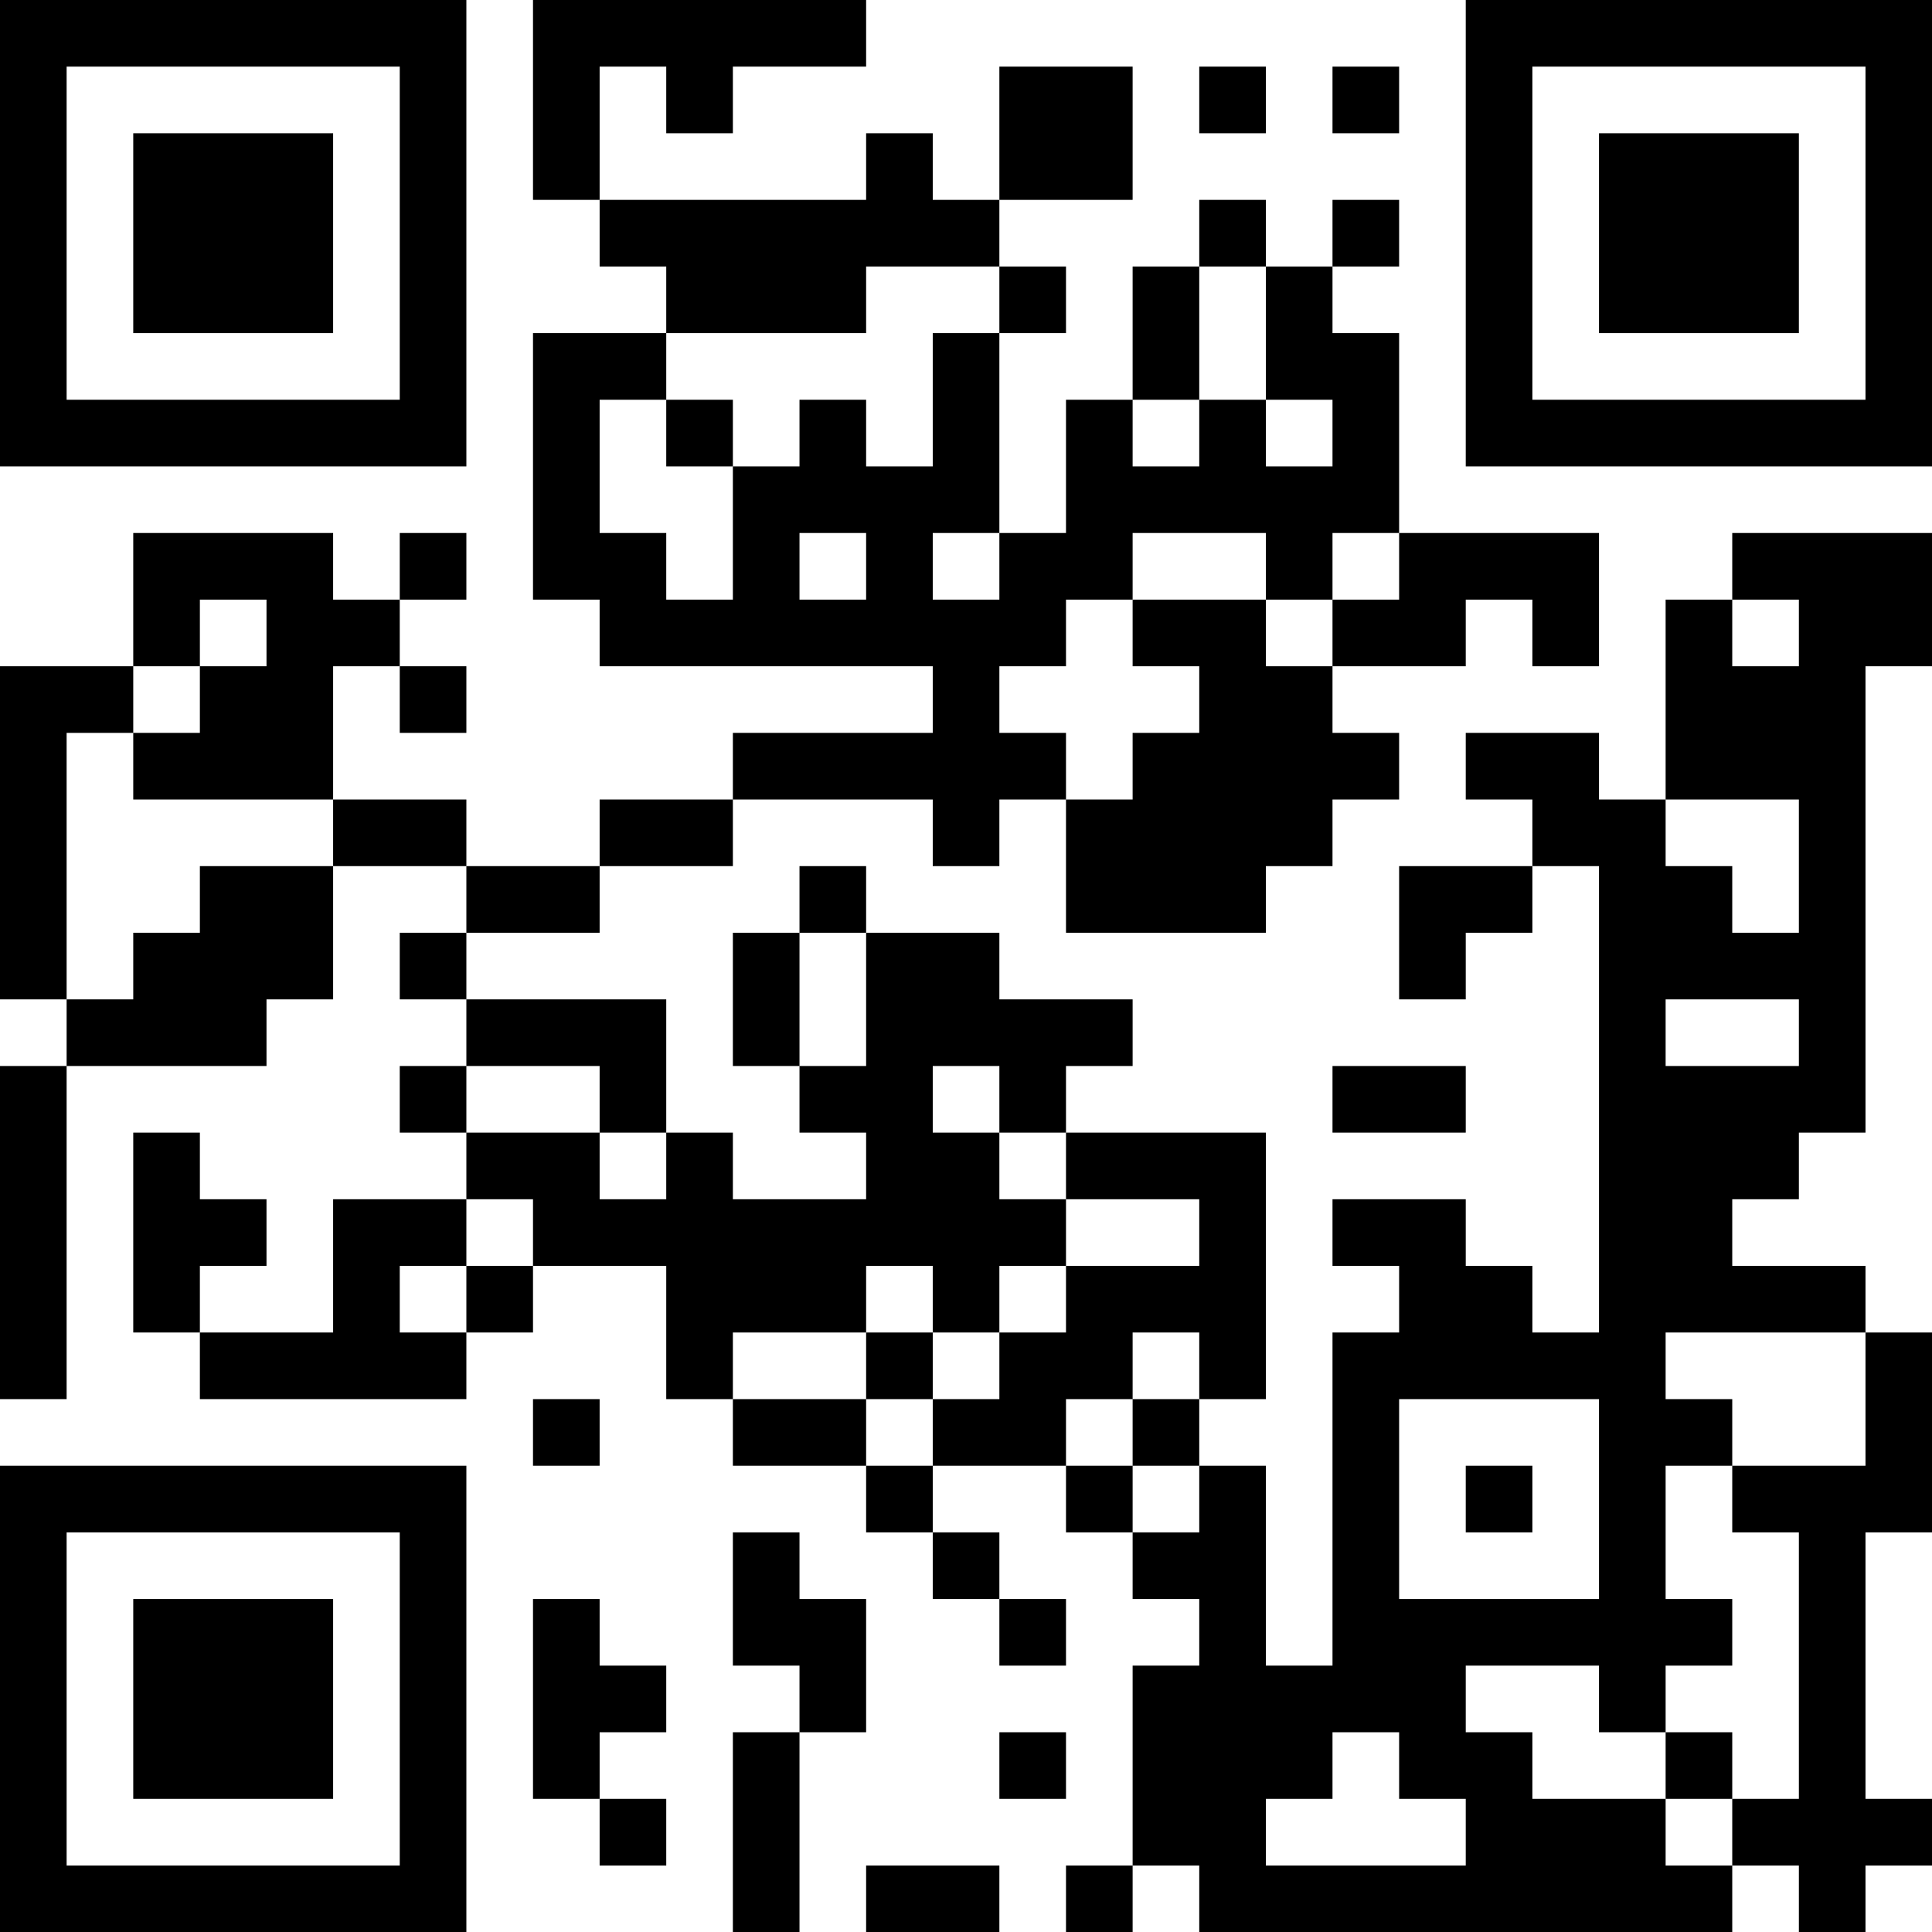 <?xml version="1.0" encoding="UTF-8"?>
<svg xmlns="http://www.w3.org/2000/svg" version="1.1" width="200" height="200" viewBox="0 0 200 200"><rect x="0" y="0" width="200" height="200" fill="#ffffff"/><g transform="scale(6.897)"><g transform="translate(0,0)"><path fill-rule="evenodd" d="M8 0L8 3L9 3L9 4L10 4L10 5L8 5L8 9L9 9L9 10L14 10L14 11L11 11L11 12L9 12L9 13L7 13L7 12L5 12L5 10L6 10L6 11L7 11L7 10L6 10L6 9L7 9L7 8L6 8L6 9L5 9L5 8L2 8L2 10L0 10L0 15L1 15L1 16L0 16L0 21L1 21L1 16L4 16L4 15L5 15L5 13L7 13L7 14L6 14L6 15L7 15L7 16L6 16L6 17L7 17L7 18L5 18L5 20L3 20L3 19L4 19L4 18L3 18L3 17L2 17L2 20L3 20L3 21L7 21L7 20L8 20L8 19L10 19L10 21L11 21L11 22L13 22L13 23L14 23L14 24L15 24L15 25L16 25L16 24L15 24L15 23L14 23L14 22L16 22L16 23L17 23L17 24L18 24L18 25L17 25L17 28L16 28L16 29L17 29L17 28L18 28L18 29L26 29L26 28L27 28L27 29L28 29L28 28L29 28L29 27L28 27L28 23L29 23L29 20L28 20L28 19L26 19L26 18L27 18L27 17L28 17L28 10L29 10L29 8L26 8L26 9L25 9L25 12L24 12L24 11L22 11L22 12L23 12L23 13L21 13L21 15L22 15L22 14L23 14L23 13L24 13L24 20L23 20L23 19L22 19L22 18L20 18L20 19L21 19L21 20L20 20L20 25L19 25L19 22L18 22L18 21L19 21L19 17L16 17L16 16L17 16L17 15L15 15L15 14L13 14L13 13L12 13L12 14L11 14L11 16L12 16L12 17L13 17L13 18L11 18L11 17L10 17L10 15L7 15L7 14L9 14L9 13L11 13L11 12L14 12L14 13L15 13L15 12L16 12L16 14L19 14L19 13L20 13L20 12L21 12L21 11L20 11L20 10L22 10L22 9L23 9L23 10L24 10L24 8L21 8L21 5L20 5L20 4L21 4L21 3L20 3L20 4L19 4L19 3L18 3L18 4L17 4L17 6L16 6L16 8L15 8L15 5L16 5L16 4L15 4L15 3L17 3L17 1L15 1L15 3L14 3L14 2L13 2L13 3L9 3L9 1L10 1L10 2L11 2L11 1L13 1L13 0ZM18 1L18 2L19 2L19 1ZM20 1L20 2L21 2L21 1ZM13 4L13 5L10 5L10 6L9 6L9 8L10 8L10 9L11 9L11 7L12 7L12 6L13 6L13 7L14 7L14 5L15 5L15 4ZM18 4L18 6L17 6L17 7L18 7L18 6L19 6L19 7L20 7L20 6L19 6L19 4ZM10 6L10 7L11 7L11 6ZM12 8L12 9L13 9L13 8ZM14 8L14 9L15 9L15 8ZM17 8L17 9L16 9L16 10L15 10L15 11L16 11L16 12L17 12L17 11L18 11L18 10L17 10L17 9L19 9L19 10L20 10L20 9L21 9L21 8L20 8L20 9L19 9L19 8ZM3 9L3 10L2 10L2 11L1 11L1 15L2 15L2 14L3 14L3 13L5 13L5 12L2 12L2 11L3 11L3 10L4 10L4 9ZM26 9L26 10L27 10L27 9ZM25 12L25 13L26 13L26 14L27 14L27 12ZM12 14L12 16L13 16L13 14ZM25 15L25 16L27 16L27 15ZM7 16L7 17L9 17L9 18L10 18L10 17L9 17L9 16ZM14 16L14 17L15 17L15 18L16 18L16 19L15 19L15 20L14 20L14 19L13 19L13 20L11 20L11 21L13 21L13 22L14 22L14 21L15 21L15 20L16 20L16 19L18 19L18 18L16 18L16 17L15 17L15 16ZM20 16L20 17L22 17L22 16ZM7 18L7 19L6 19L6 20L7 20L7 19L8 19L8 18ZM13 20L13 21L14 21L14 20ZM17 20L17 21L16 21L16 22L17 22L17 23L18 23L18 22L17 22L17 21L18 21L18 20ZM25 20L25 21L26 21L26 22L25 22L25 24L26 24L26 25L25 25L25 26L24 26L24 25L22 25L22 26L23 26L23 27L25 27L25 28L26 28L26 27L27 27L27 23L26 23L26 22L28 22L28 20ZM8 21L8 22L9 22L9 21ZM21 21L21 24L24 24L24 21ZM22 22L22 23L23 23L23 22ZM11 23L11 25L12 25L12 26L11 26L11 29L12 29L12 26L13 26L13 24L12 24L12 23ZM8 24L8 27L9 27L9 28L10 28L10 27L9 27L9 26L10 26L10 25L9 25L9 24ZM15 26L15 27L16 27L16 26ZM20 26L20 27L19 27L19 28L22 28L22 27L21 27L21 26ZM25 26L25 27L26 27L26 26ZM13 28L13 29L15 29L15 28ZM0 0L0 7L7 7L7 0ZM1 1L1 6L6 6L6 1ZM2 2L2 5L5 5L5 2ZM22 0L22 7L29 7L29 0ZM23 1L23 6L28 6L28 1ZM24 2L24 5L27 5L27 2ZM0 22L0 29L7 29L7 22ZM1 23L1 28L6 28L6 23ZM2 24L2 27L5 27L5 24Z" fill="#000000"/></g></g></svg>
